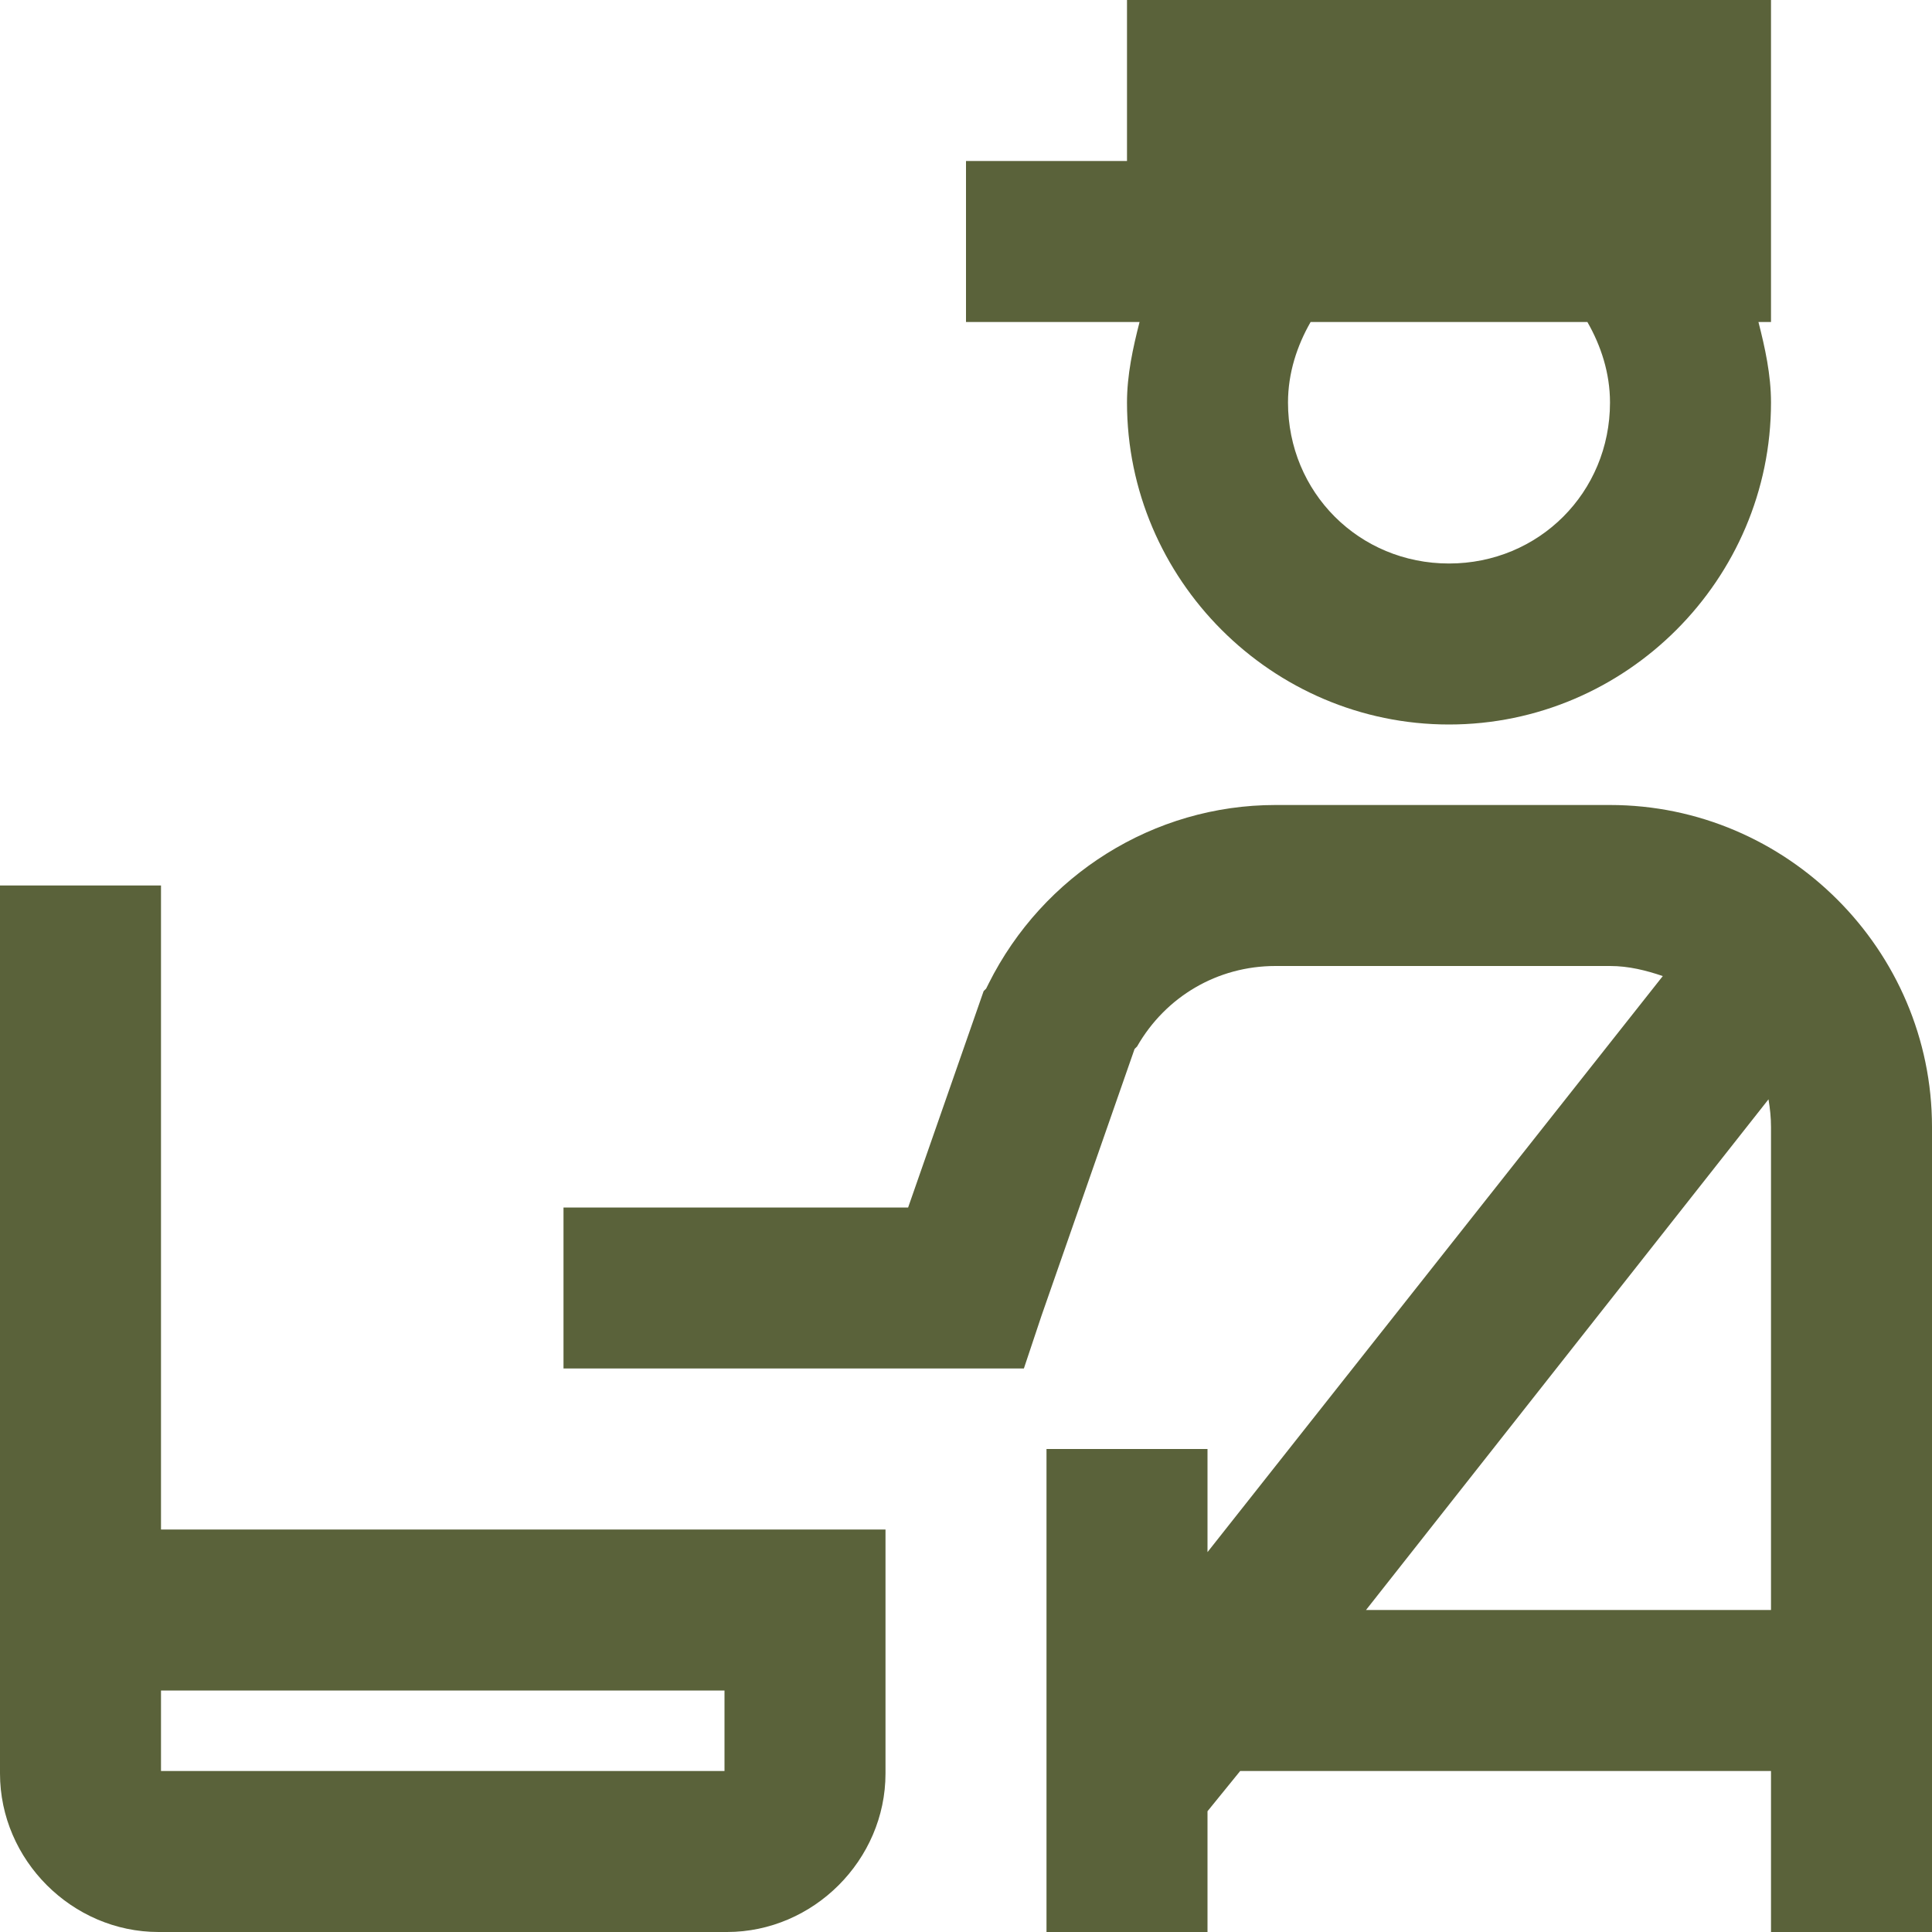 <svg width="24" height="24" viewBox="0 0 24 24" fill="none" xmlns="http://www.w3.org/2000/svg">
<path d="M14 0V2H12V4H14.156C14.074 4.32 14 4.656 14 5C14 7.199 15.801 9 18 9C20.199 9 22 7.199 22 5C22 4.656 21.926 4.32 21.844 4H22V0H14ZM16.281 4H19.719C19.887 4.293 20 4.633 20 5C20 6.117 19.117 7 18 7C16.883 7 16 6.117 16 5C16 4.633 16.113 4.293 16.281 4ZM15.844 10C14.332 10 12.957 10.867 12.281 12.219L12.25 12.281L12.219 12.312L11.281 15H7V17H12.719L12.938 16.344L14.094 13.031L14.125 13C14.48 12.379 15.125 12 15.844 12H20C20.234 12 20.449 12.055 20.656 12.125L15 19.281V18H13V24H15V22.5L15.406 22H22V24H24V14C24 11.801 22.199 10 20 10H15.844ZM0 11V22.031C0 23.105 0.895 24 1.969 24H9.031C10.105 24 11 23.105 11 22.031V19H2V11H0ZM21.969 13.656C21.988 13.77 22 13.883 22 14V20H16.969L21.969 13.656ZM2 21H9V22H2V21Z" fill="#5A623A"/>
</svg>

